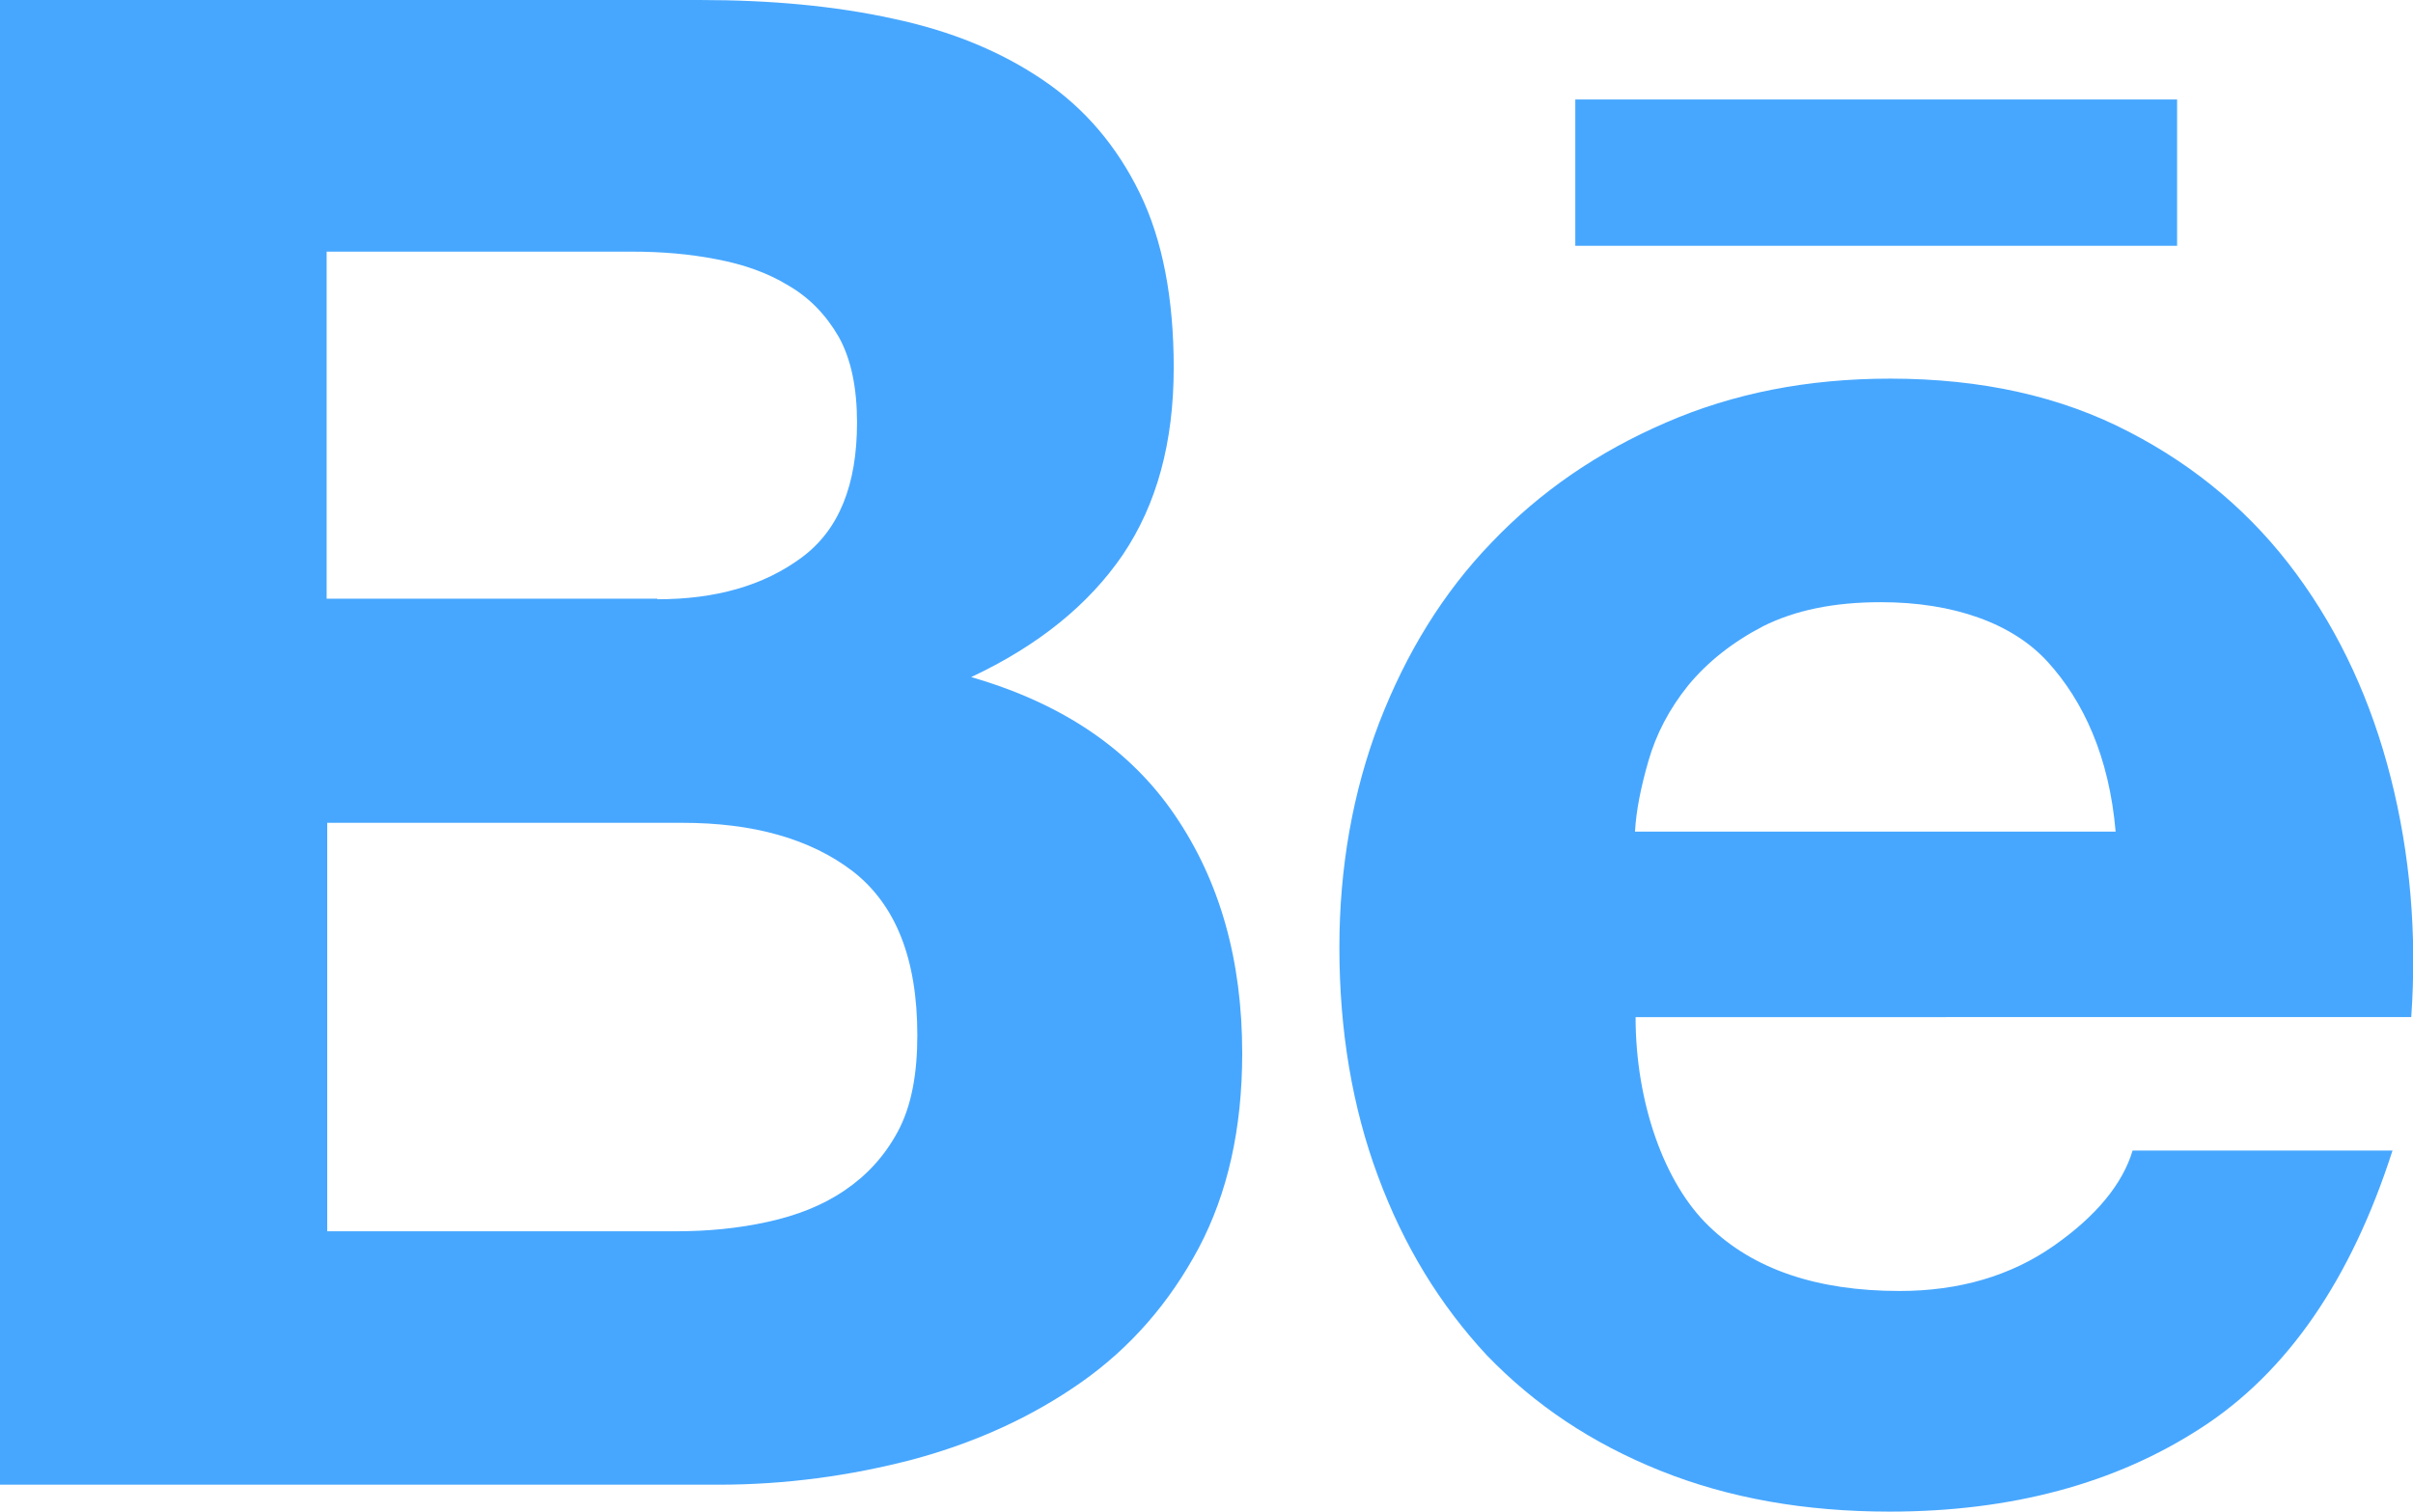 <?xml version="1.0" encoding="utf-8"?>
<!-- Generator: Adobe Illustrator 22.0.1, SVG Export Plug-In . SVG Version: 6.00 Build 0)  -->
<svg version="1.1" id="Layer_1" xmlns="http://www.w3.org/2000/svg" xmlns:xlink="http://www.w3.org/1999/xlink" x="0px" y="0px"
	 viewBox="0 0 412.2 258.3" style="enable-background:new 0 0 412.2 258.3;" xml:space="preserve">
<style type="text/css">
	.st0{fill:#47A7FF;}
</style>
<g id="XMLID_97_">
	<path id="XMLID_102_" class="st0" d="M119.5,0c12.1,0,23.1,1,33.1,3.2c9.9,2.1,18.4,5.6,25.6,10.5c7.1,4.8,12.6,11.3,16.5,19.3
		s5.8,18,5.8,29.8c0,12.8-2.9,23.4-8.7,32c-5.8,8.5-14.4,15.5-25.9,20.9c15.6,4.5,27.2,12.4,34.8,23.6c7.7,11.3,11.5,24.8,11.5,40.7
		c0,12.9-2.5,23.9-7.4,33.2c-5,9.4-11.7,17.1-20.1,23s-18,10.3-28.8,13.2c-10.7,2.8-21.8,4.3-33.1,4.3H0V0H119.5z M112.3,102.4
		c9.9,0,18.1-2.3,24.6-7.1c6.4-4.7,9.5-12.4,9.5-23.1c0-5.9-1-10.8-3.1-14.6c-2.2-3.8-5-6.7-8.6-8.8c-3.6-2.2-7.6-3.6-12.3-4.5
		C117.8,43.4,113,43,108,43H55.8v59.3h56.5V102.4z M115.4,210.4c5.5,0,10.7-0.5,15.7-1.6c5-1.1,9.4-2.8,13.2-5.4
		c3.7-2.5,6.8-5.8,9.1-10.1c2.3-4.3,3.3-9.8,3.3-16.4c0-13.1-3.7-22.3-11-28c-7.3-5.6-17.1-8.3-29.1-8.3H55.9v69.8L115.4,210.4
		L115.4,210.4z"/>
	<path id="XMLID_99_" class="st0" d="M291.9,209.5c7.6,7.4,18.5,11.1,32.6,11.1c10.2,0,19-2.6,26.3-7.7s11.8-10.6,13.5-16.3h44.4
		c-7.1,22.1-18,37.9-32.7,47.4c-14.6,9.5-32.4,14.3-53.2,14.3c-14.5,0-27.5-2.3-39.2-7s-21.4-11.2-29.6-19.7
		c-8-8.6-14.2-18.7-18.6-30.6c-4.4-11.8-6.6-24.9-6.6-39.1c0-13.7,2.3-26.6,6.8-38.4c4.6-11.9,10.9-22.2,19.2-30.8
		c8.3-8.7,18.2-15.5,29.8-20.5c11.5-5,24.2-7.5,38.3-7.5c15.5,0,29.1,3,40.8,9.1c11.6,6,21.1,14.1,28.6,24.3
		c7.5,10.2,12.8,21.8,16.1,34.8c3.3,13,4.5,26.6,3.5,40.9H279.4C279.4,188.4,284.3,202.2,291.9,209.5z M349.8,113.1
		c-6-6.6-16.1-10.2-28.5-10.2c-8.1,0-14.7,1.4-20.1,4.1c-5.2,2.7-9.5,6.1-12.8,10.1c-3.3,4.1-5.5,8.4-6.8,12.9s-2.1,8.5-2.3,12.1
		h82.1C360.3,129.3,355.9,119.8,349.8,113.1z"/>
	<rect id="XMLID_98_" x="269.1" y="17" class="st0" width="102.8" height="25"/>
</g>
</svg>
